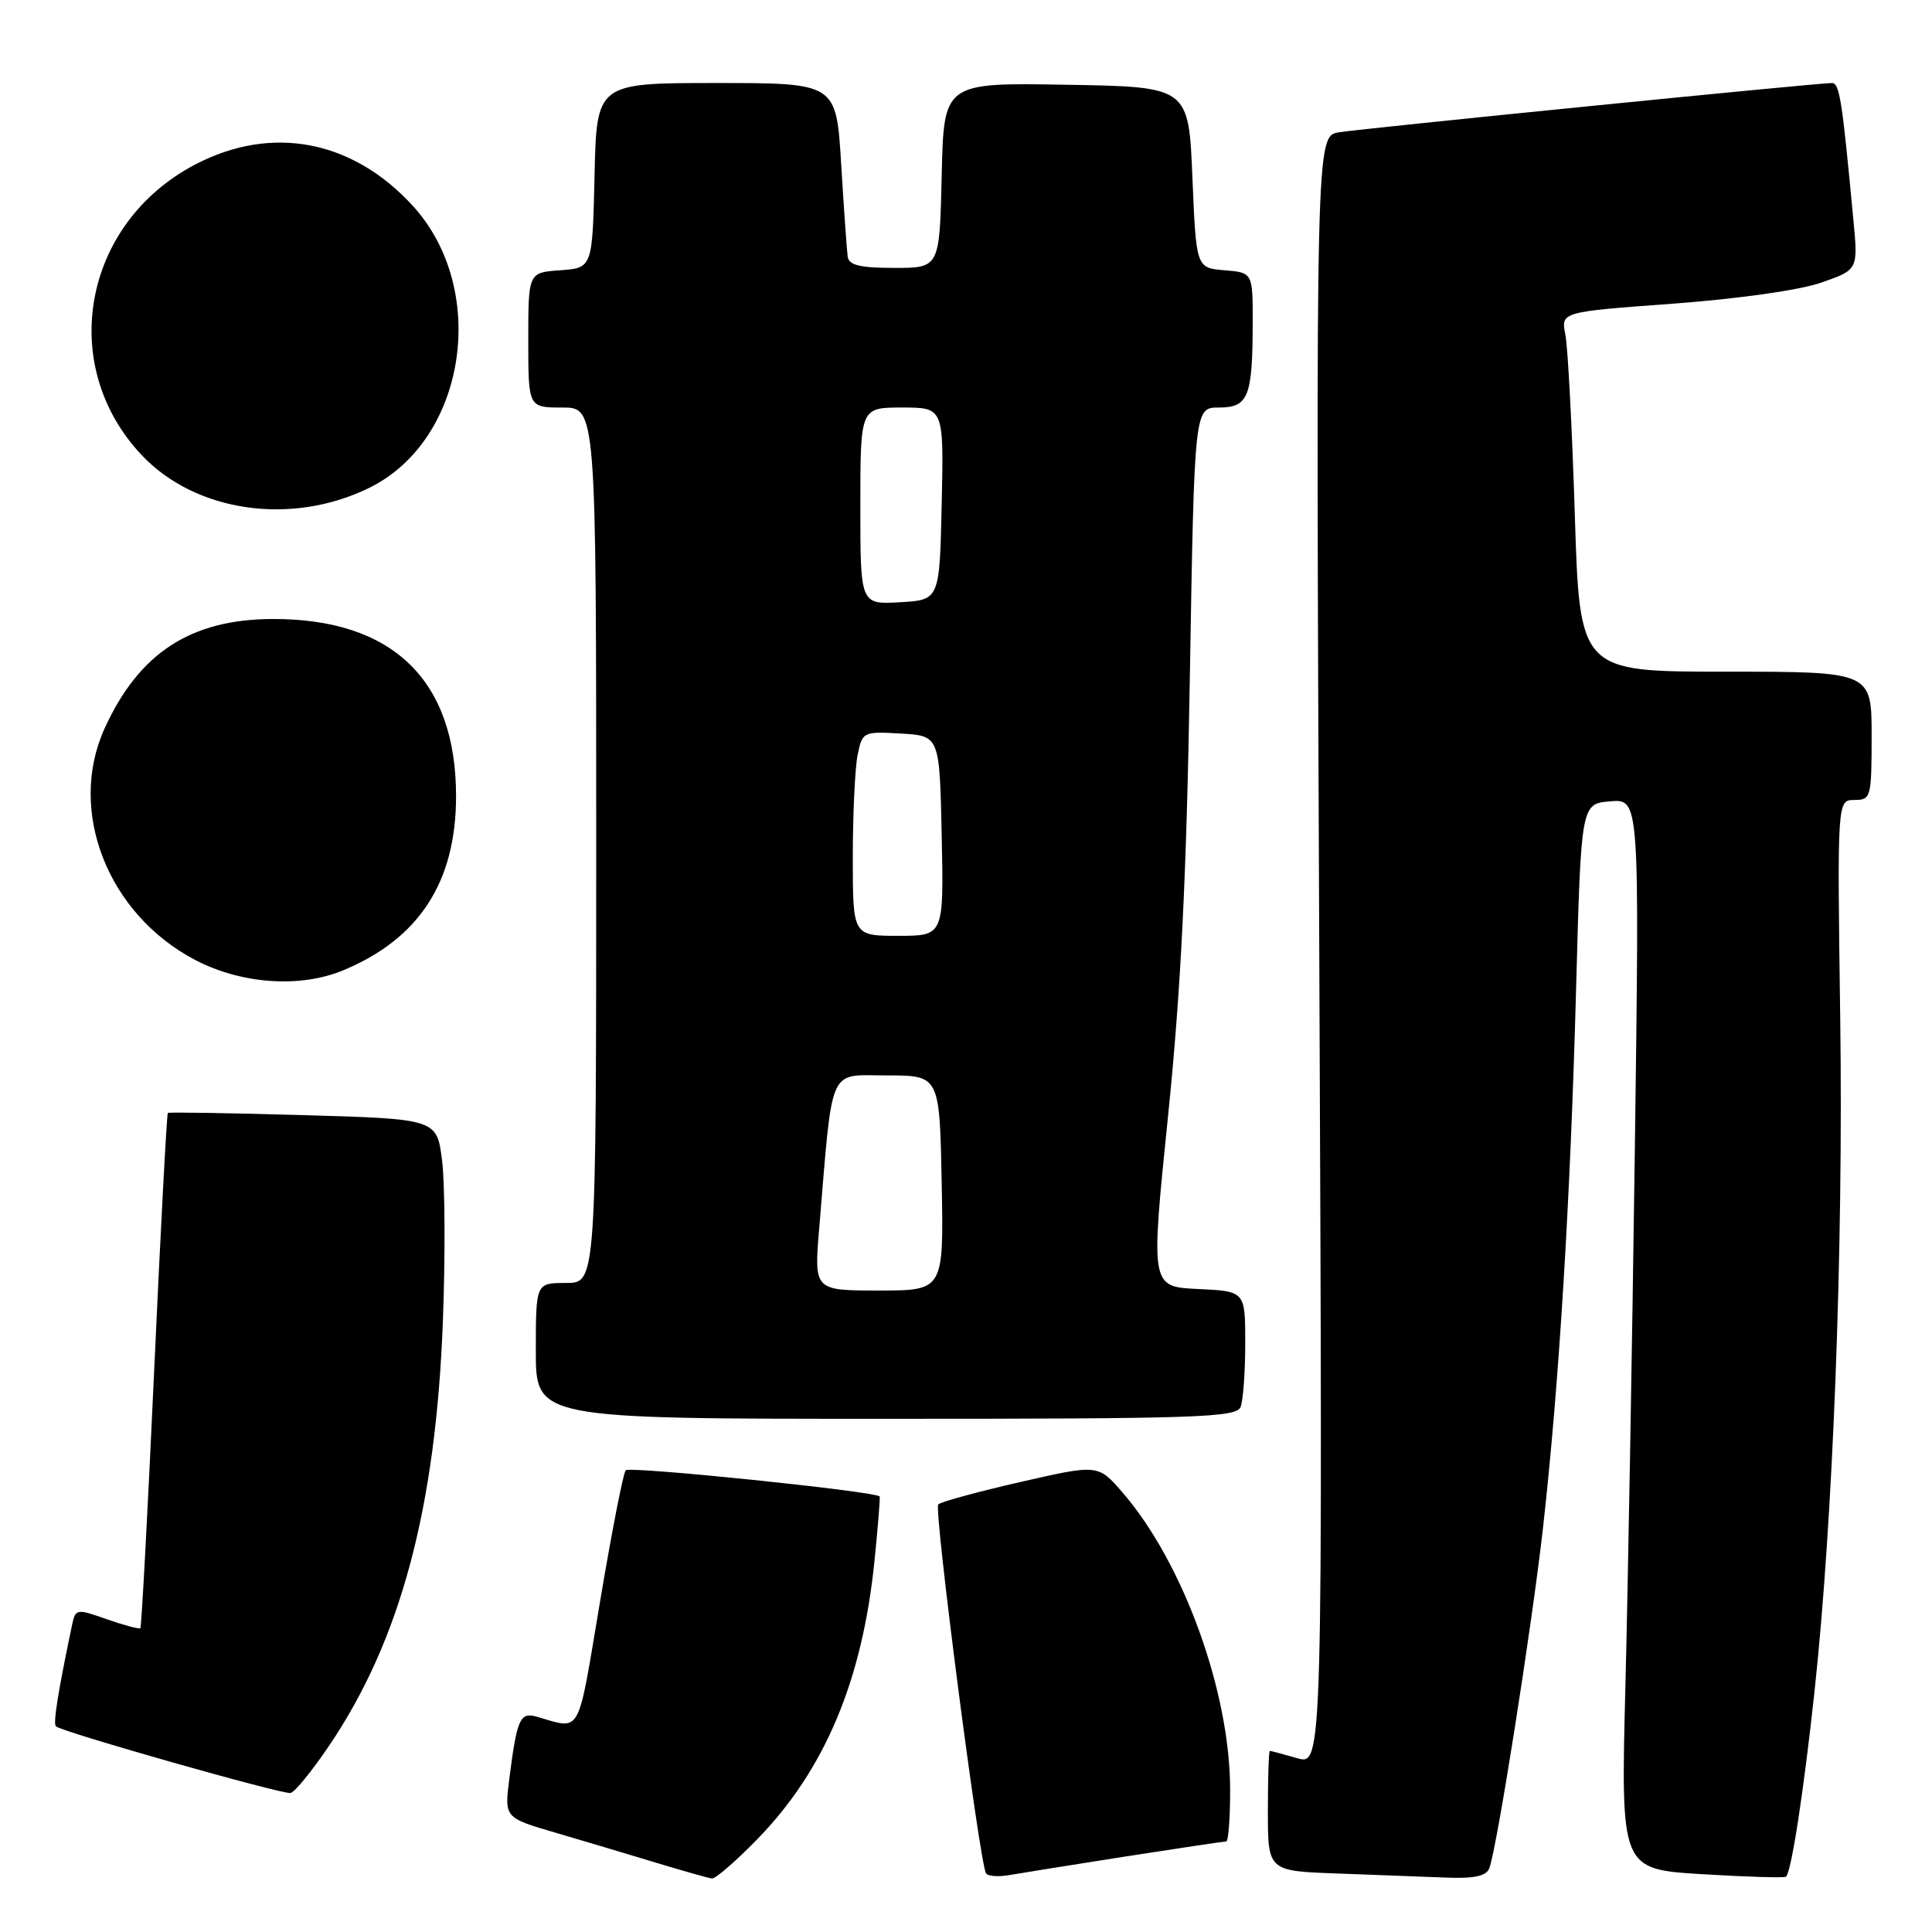 <?xml version="1.0" encoding="UTF-8" standalone="no"?>
<!DOCTYPE svg PUBLIC "-//W3C//DTD SVG 1.1//EN" "http://www.w3.org/Graphics/SVG/1.1/DTD/svg11.dtd" >
<svg xmlns="http://www.w3.org/2000/svg" xmlns:xlink="http://www.w3.org/1999/xlink" version="1.1" viewBox="0 0 256 256">
 <g >
 <path fill="currentColor"
d=" M 100.34 243.71 C 109.29 234.53 114.28 222.67 115.88 206.76 C 116.34 202.22 116.64 198.40 116.56 198.29 C 116.09 197.62 83.40 194.25 82.91 194.82 C 82.58 195.19 81.05 203.04 79.50 212.27 C 76.45 230.40 77.13 229.17 71.08 227.46 C 68.90 226.84 68.49 227.80 67.49 235.68 C 66.83 240.86 66.83 240.86 73.67 242.86 C 77.42 243.96 83.42 245.75 87.00 246.84 C 90.58 247.92 93.88 248.86 94.34 248.91 C 94.80 248.96 97.50 246.62 100.34 243.71 Z  M 149.23 245.98 C 156.24 244.89 162.20 244.00 162.48 244.00 C 162.77 244.00 163.00 240.92 163.00 237.16 C 163.00 224.20 156.80 207.08 148.74 197.76 C 145.50 194.02 145.50 194.02 135.22 196.37 C 129.57 197.66 124.67 199.00 124.32 199.34 C 123.72 199.95 129.78 246.77 130.65 248.22 C 130.88 248.61 132.30 248.72 133.79 248.45 C 135.28 248.19 142.23 247.08 149.23 245.98 Z  M 197.34 247.56 C 198.34 244.94 202.96 215.69 204.45 202.50 C 206.58 183.57 208.09 158.99 208.84 131.06 C 209.50 106.50 209.50 106.50 213.37 106.18 C 217.25 105.86 217.25 105.86 216.62 152.68 C 216.27 178.43 215.71 210.34 215.37 223.59 C 214.76 247.68 214.76 247.68 225.55 248.34 C 231.48 248.70 236.48 248.85 236.66 248.67 C 237.37 247.96 238.96 237.67 240.40 224.42 C 242.89 201.56 244.26 165.74 243.84 134.95 C 243.44 106.00 243.44 106.00 245.72 106.00 C 247.91 106.00 248.00 105.68 248.00 97.50 C 248.00 89.00 248.00 89.00 228.66 89.00 C 209.32 89.00 209.32 89.00 208.67 68.18 C 208.31 56.73 207.75 46.00 207.42 44.34 C 206.82 41.33 206.82 41.33 221.66 40.24 C 230.30 39.60 238.53 38.44 241.35 37.44 C 246.21 35.74 246.21 35.74 245.58 29.12 C 244.09 13.19 243.75 11.00 242.74 11.00 C 240.80 11.00 180.54 17.02 177.42 17.53 C 174.35 18.03 174.35 18.03 174.81 125.98 C 175.27 233.94 175.27 233.94 171.89 232.97 C 170.03 232.44 168.40 232.00 168.26 232.00 C 168.12 232.00 168.00 235.58 168.00 239.96 C 168.00 247.92 168.00 247.92 177.25 248.25 C 182.34 248.44 188.81 248.68 191.64 248.79 C 195.34 248.94 196.94 248.59 197.34 247.56 Z  M 43.60 231.33 C 53.08 217.32 57.77 199.78 58.69 174.92 C 59.01 166.35 58.96 156.85 58.58 153.80 C 57.89 148.27 57.89 148.27 40.19 147.76 C 30.46 147.48 22.38 147.35 22.24 147.47 C 22.10 147.59 21.28 162.93 20.43 181.57 C 19.58 200.21 18.75 215.58 18.60 215.74 C 18.44 215.89 16.45 215.36 14.16 214.56 C 10.14 213.14 10.00 213.16 9.55 215.30 C 7.66 224.34 7.02 228.36 7.41 228.75 C 8.14 229.47 37.40 237.79 38.50 237.58 C 39.05 237.48 41.35 234.66 43.60 231.33 Z  M 164.39 186.42 C 164.73 185.55 165.00 181.74 165.00 177.96 C 165.00 171.09 165.00 171.09 158.73 170.80 C 152.46 170.50 152.46 170.50 154.76 148.00 C 156.47 131.32 157.22 116.25 157.66 89.75 C 158.26 54.00 158.26 54.00 161.51 54.00 C 165.41 54.00 165.97 52.61 165.99 42.81 C 166.00 36.12 166.00 36.12 162.25 35.81 C 158.50 35.50 158.50 35.50 158.00 23.50 C 157.50 11.50 157.50 11.50 141.28 11.23 C 125.06 10.95 125.06 10.95 124.78 23.23 C 124.50 35.50 124.50 35.50 118.51 35.50 C 113.95 35.50 112.48 35.14 112.32 34.00 C 112.21 33.17 111.82 27.66 111.46 21.75 C 110.81 11.00 110.81 11.00 94.93 11.00 C 79.06 11.00 79.06 11.00 78.78 23.25 C 78.50 35.50 78.50 35.50 74.25 35.81 C 70.00 36.11 70.00 36.11 70.00 45.06 C 70.00 54.00 70.00 54.00 74.50 54.00 C 79.00 54.00 79.00 54.00 79.00 112.00 C 79.00 170.00 79.00 170.00 75.00 170.00 C 71.00 170.00 71.00 170.00 71.00 179.00 C 71.00 188.00 71.00 188.00 117.39 188.00 C 158.77 188.00 163.85 187.83 164.39 186.42 Z  M 45.53 128.55 C 55.57 124.36 60.43 116.83 60.43 105.50 C 60.43 90.09 52.01 81.97 36.10 82.02 C 25.27 82.06 18.42 86.52 13.87 96.50 C 8.89 107.42 14.26 121.13 25.88 127.21 C 32.02 130.41 39.80 130.95 45.53 128.55 Z  M 48.99 64.61 C 61.82 58.26 64.84 38.31 54.65 27.22 C 46.67 18.53 35.99 16.51 25.88 21.79 C 10.98 29.58 7.52 48.43 18.81 60.34 C 25.98 67.90 38.71 69.70 48.99 64.61 Z  M 108.55 162.75 C 110.38 140.84 109.65 142.50 117.50 142.50 C 124.50 142.50 124.50 142.50 124.78 156.75 C 125.05 171.00 125.05 171.00 116.46 171.00 C 107.86 171.00 107.86 171.00 108.55 162.75 Z  M 113.00 113.62 C 113.00 107.92 113.29 101.82 113.63 100.08 C 114.26 96.96 114.36 96.91 119.38 97.20 C 124.50 97.50 124.50 97.50 124.78 110.75 C 125.06 124.00 125.06 124.00 119.03 124.00 C 113.00 124.00 113.00 124.00 113.00 113.62 Z  M 114.00 67.05 C 114.00 54.00 114.00 54.00 119.53 54.00 C 125.06 54.00 125.06 54.00 124.78 66.75 C 124.50 79.50 124.50 79.50 119.25 79.80 C 114.00 80.10 114.00 80.10 114.00 67.05 Z "/>
</g>
</svg>